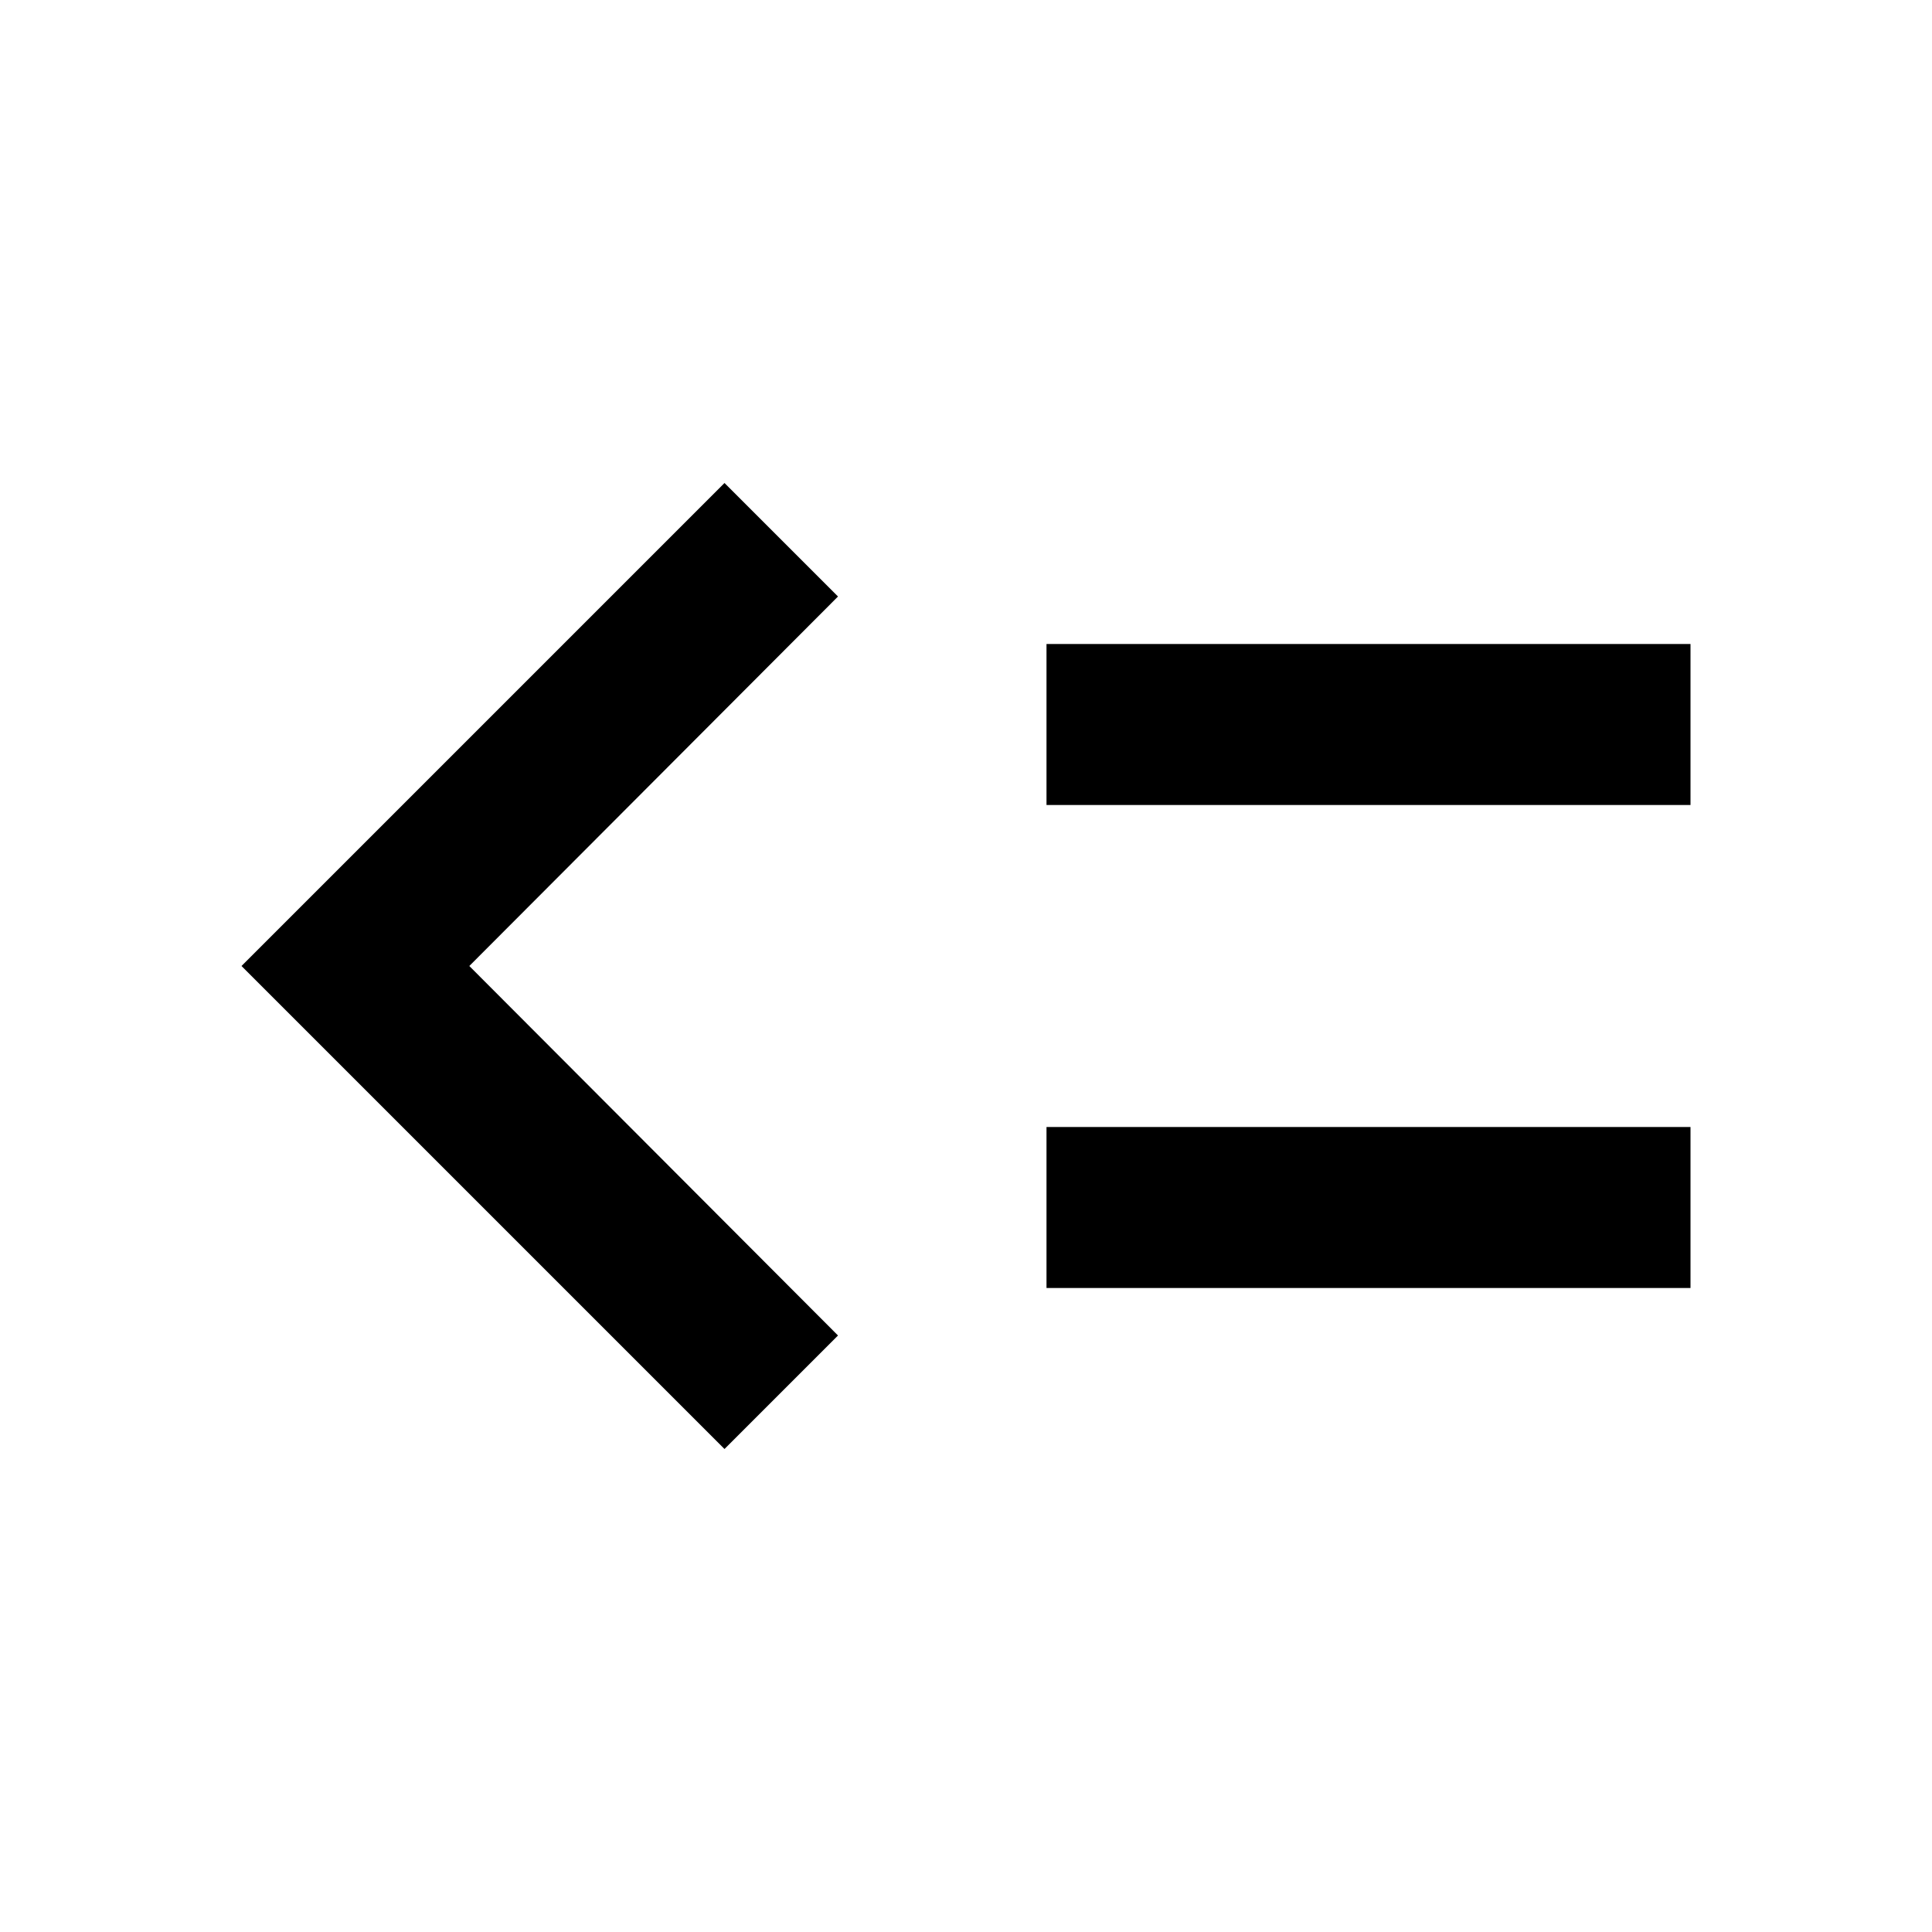 <?xml version="1.0" encoding="UTF-8"?>
<svg width="24px" height="24px" viewBox="0 0 24 24" version="1.1" xmlns="http://www.w3.org/2000/svg" xmlns:xlink="http://www.w3.org/1999/xlink">
    <title>Less than or equal to</title>
    <path fill="#000000" d="M21,10 L13,10 L13,8 L21,8 L21,10 Z M21,16 L13,16 L13,14 L21,14 L21,16 Z M9,6 L10.41,7.41 L5.83,12 L10.41,16.59 L9,18 L3,12 L9,6 Z"></path>
</svg>